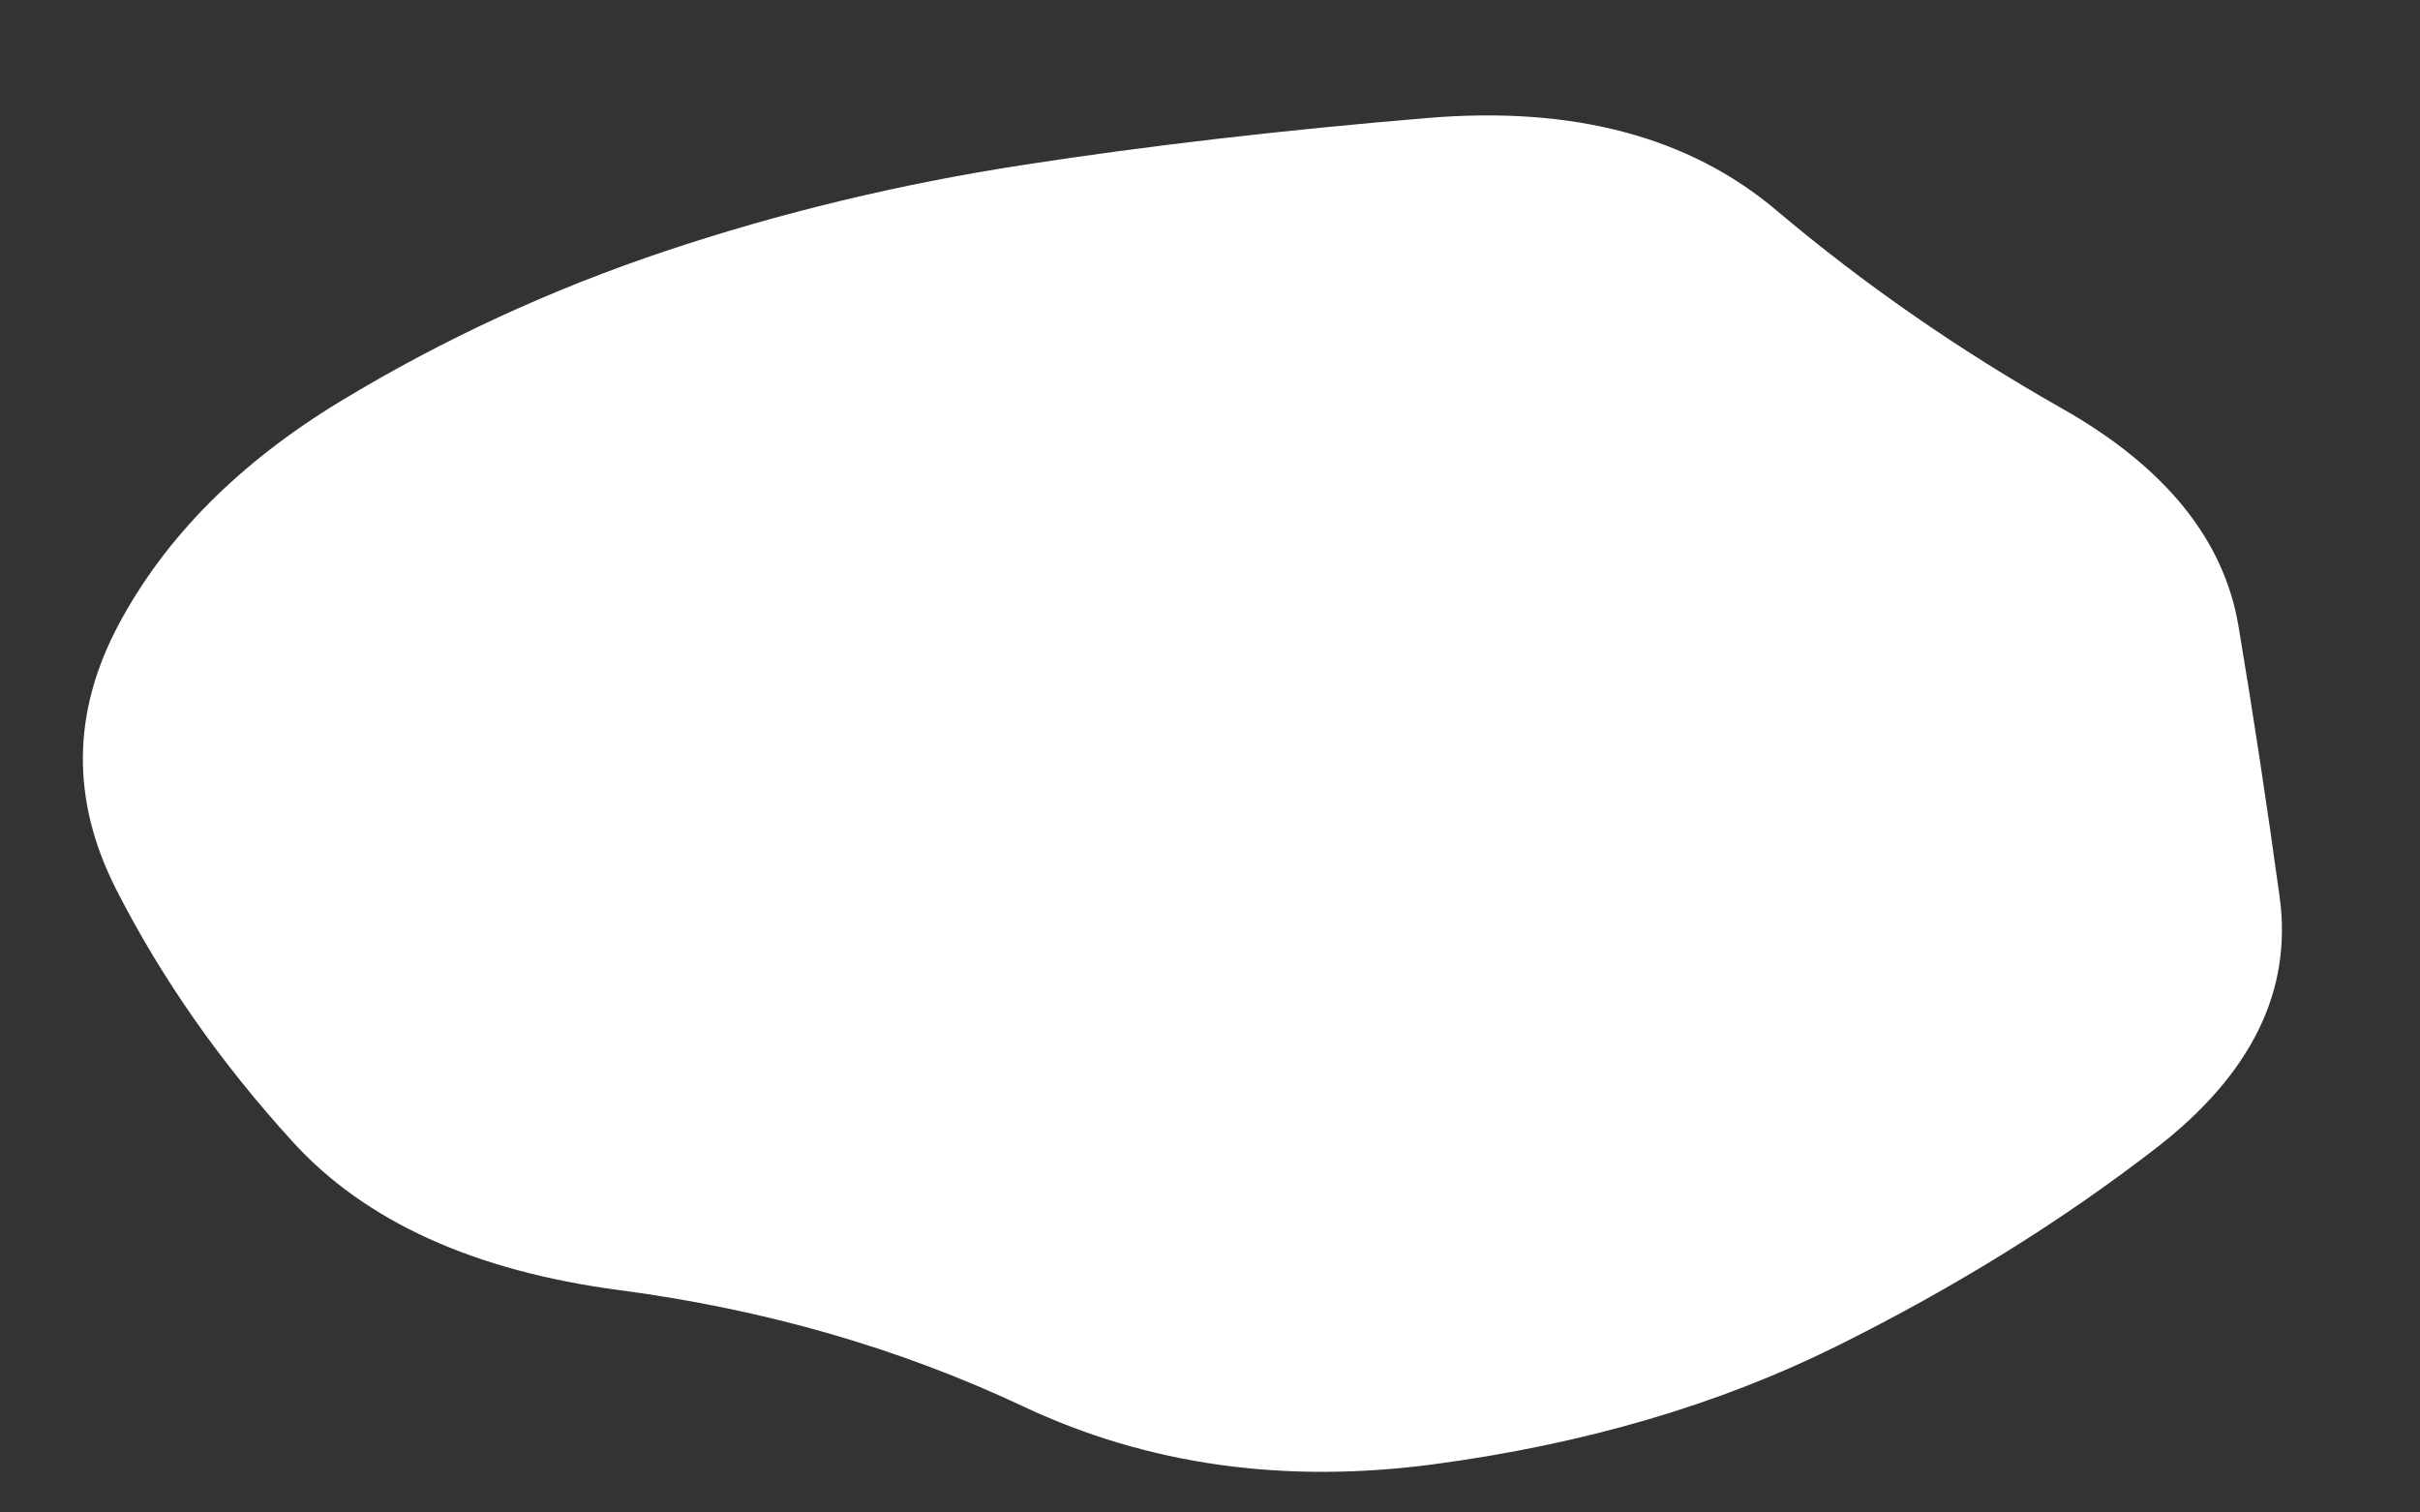 <svg viewBox="0 0 500 500" xmlns="http://www.w3.org/2000/svg" preserveAspectRatio="none" xmlns:xlink="http://www.w3.org/1999/xlink" width="800" id="blobSvg">
     <rect x="0" y="0" width="500" height="500" fill="#333333" stroke="none"/>
     <path id="blob" d="M471,296.5Q475,343,445.5,379.5Q416,416,379.5,445Q343,474,296.5,484Q250,494,211.5,465Q173,436,128,426.5Q83,417,60.5,377.5Q38,338,24,294Q10,250,24.5,206.5Q39,163,70.5,132.5Q102,102,137.5,83Q173,64,211.5,54.5Q250,45,295,39Q340,33,367,69.5Q394,106,426,135Q458,164,462.5,207Q467,250,471,296.5Z" fill="#ffffff"></path>
</svg>
